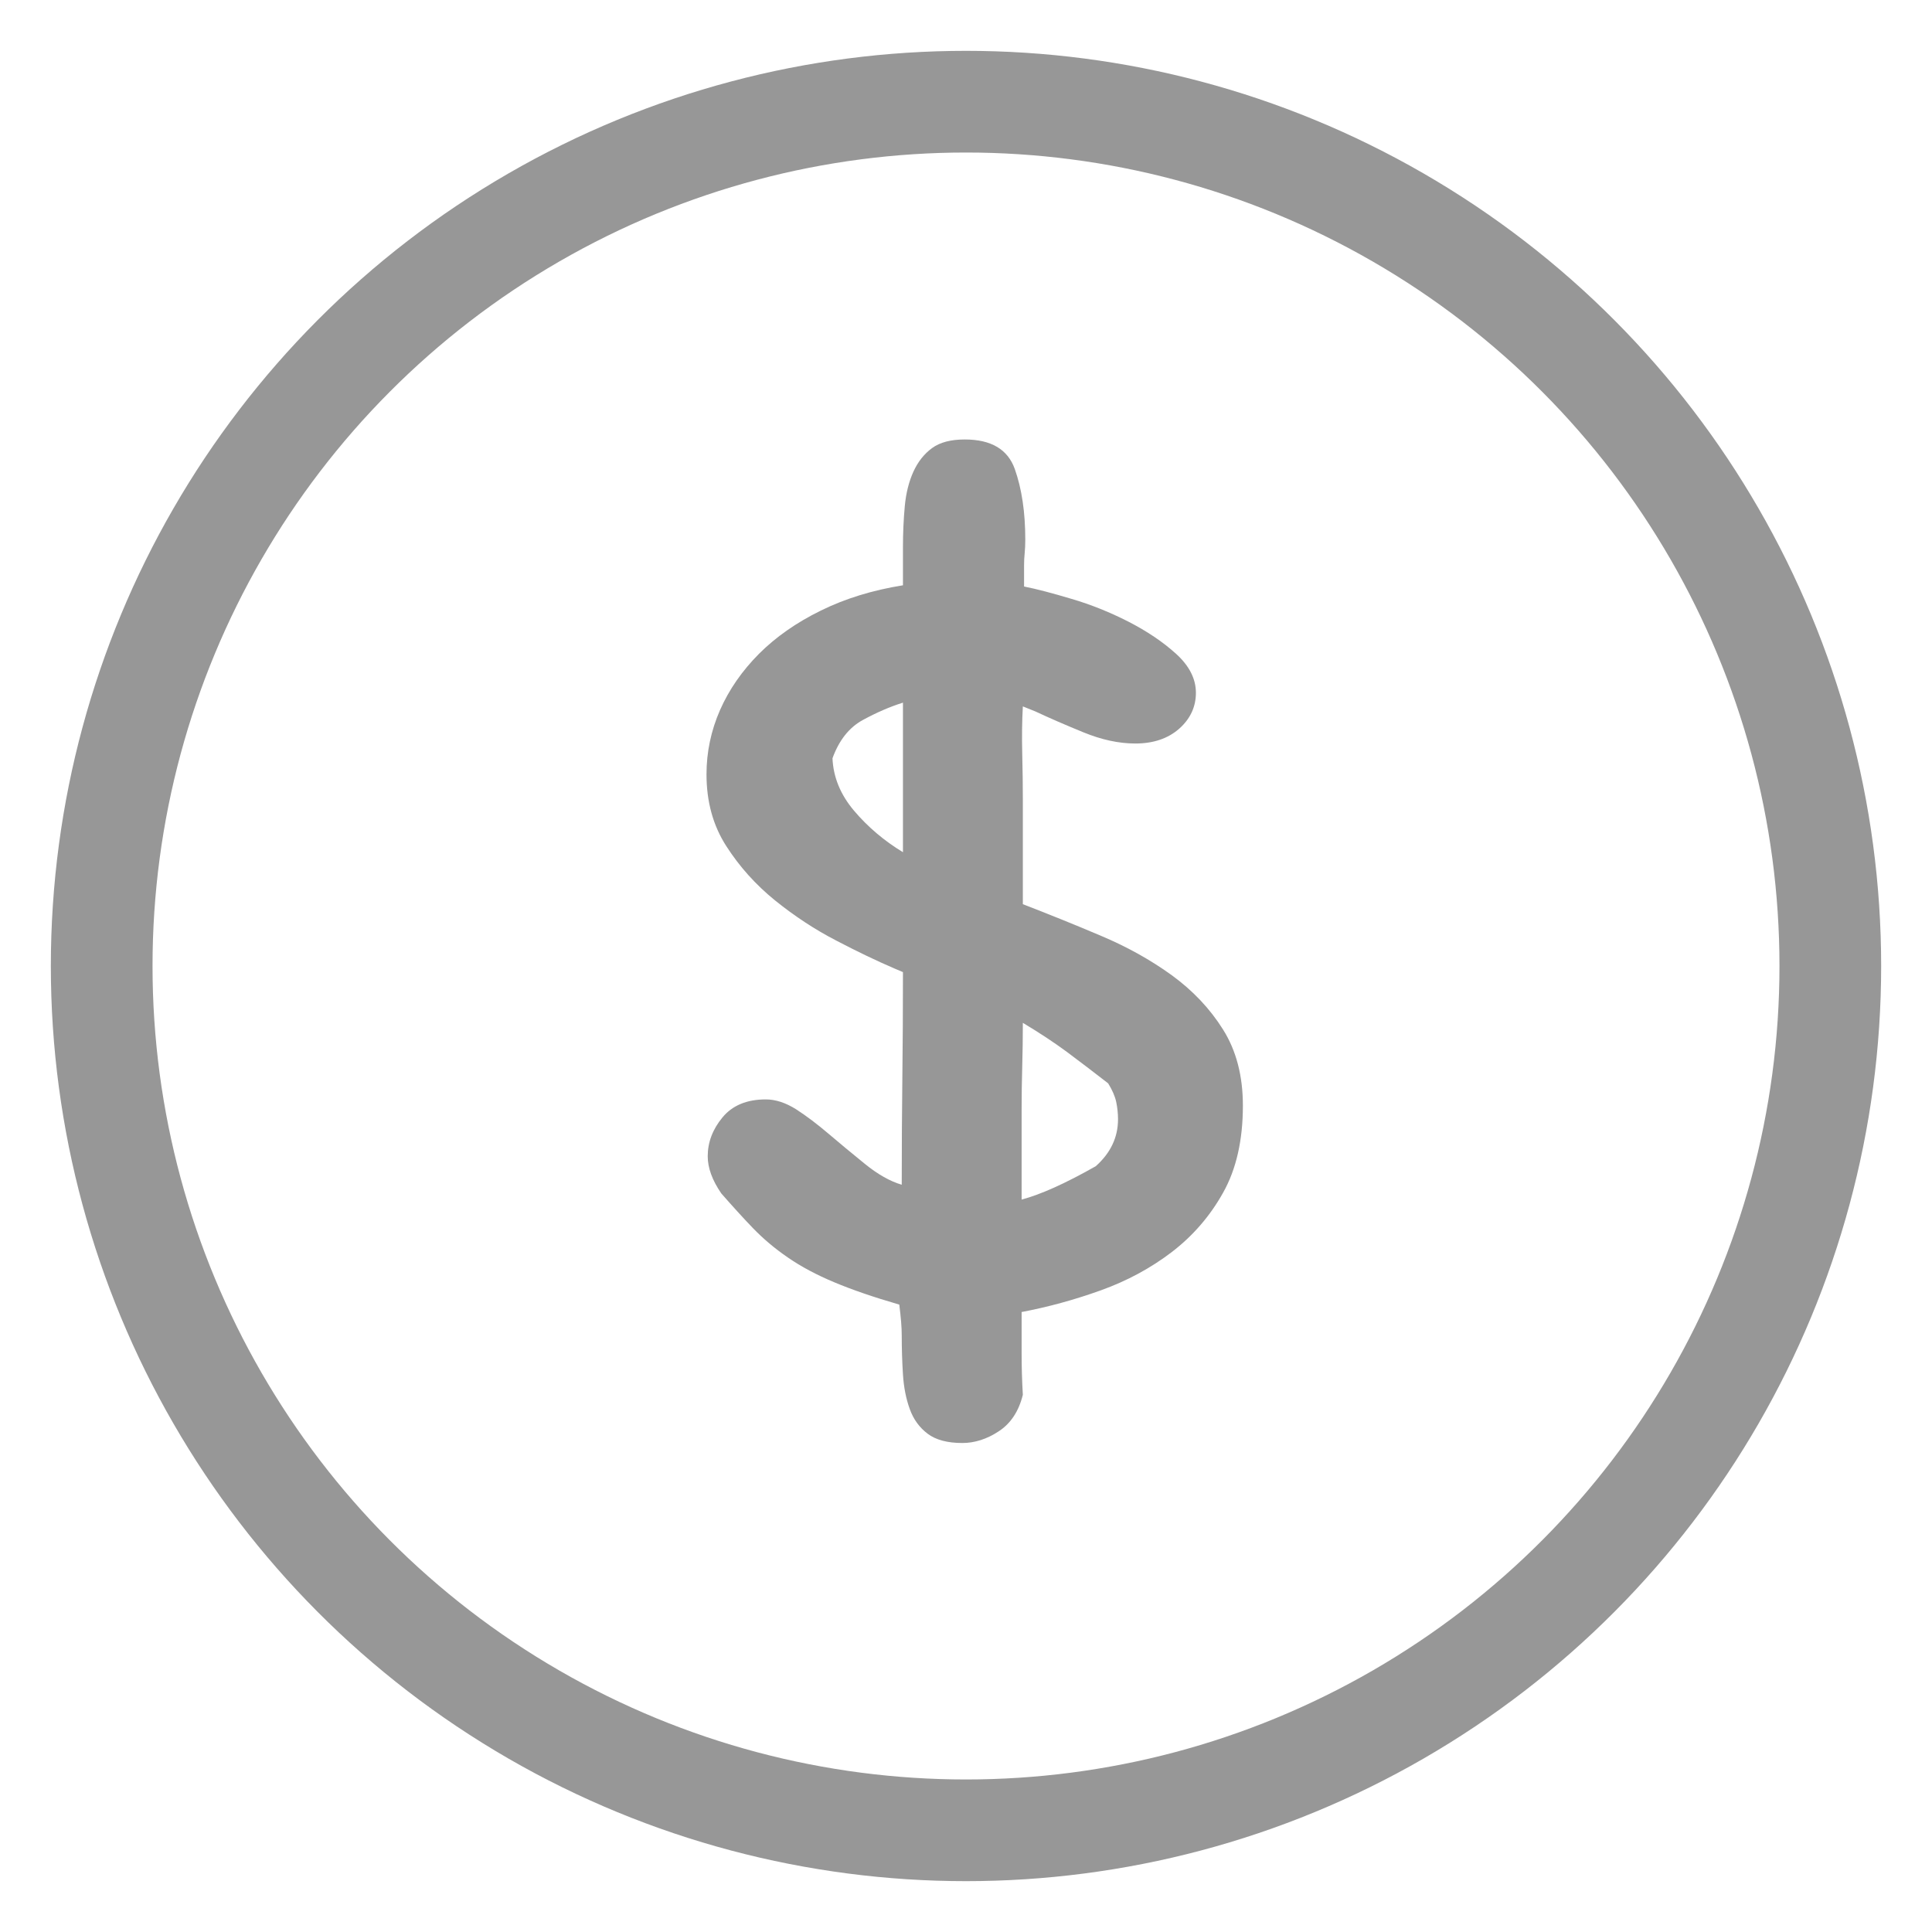 <?xml version="1.0" encoding="UTF-8" standalone="no"?>
<svg width="19px" height="19px" viewBox="0 0 19 19" version="1.1" xmlns="http://www.w3.org/2000/svg" xmlns:xlink="http://www.w3.org/1999/xlink">
    <!-- Generator: Sketch 3.8.3 (29802) - http://www.bohemiancoding.com/sketch -->
    <title>dollar-icon</title>
    <desc>Created with Sketch.</desc>
    <defs></defs>
    <g id="Welcome" stroke="none" stroke-width="1" fill="none" fill-rule="evenodd">
        <g id="Desktop-3" transform="translate(-784, -597)">
            <g id="Ingredients" transform="translate(674, 588)">
                <g id="dollar-icon" transform="translate(111, 10)">
                    <g id="Oval-10-+-Path-26" stroke="#979797">
                        <circle id="Oval-10" cx="8.5" cy="8.5" r="8.5"></circle>
                    </g>
                    <path d="M6.093,10.736 C6.004,10.606 5.96,10.485 5.96,10.371 C5.96,10.234 6.008,10.106 6.106,9.988 C6.203,9.871 6.345,9.812 6.531,9.812 C6.628,9.812 6.727,9.845 6.829,9.909 C6.93,9.974 7.037,10.055 7.151,10.152 C7.256,10.242 7.374,10.339 7.503,10.444 C7.633,10.55 7.755,10.618 7.868,10.651 C7.868,10.286 7.87,9.938 7.874,9.606 C7.878,9.273 7.88,8.925 7.88,8.56 L7.795,8.524 C7.625,8.451 7.434,8.36 7.224,8.25 C7.013,8.141 6.813,8.009 6.622,7.855 C6.432,7.701 6.272,7.523 6.142,7.32 C6.012,7.118 5.948,6.883 5.948,6.615 C5.948,6.397 5.992,6.186 6.081,5.983 C6.17,5.781 6.298,5.597 6.464,5.43 C6.63,5.264 6.833,5.122 7.072,5.005 C7.311,4.887 7.58,4.804 7.88,4.756 L7.88,4.379 C7.88,4.241 7.886,4.108 7.898,3.978 C7.91,3.848 7.939,3.735 7.983,3.638 C8.028,3.54 8.089,3.463 8.166,3.407 C8.243,3.35 8.35,3.322 8.488,3.322 C8.747,3.322 8.911,3.419 8.98,3.613 C9.049,3.808 9.083,4.039 9.083,4.306 C9.083,4.355 9.081,4.399 9.077,4.44 C9.073,4.48 9.071,4.521 9.071,4.561 L9.071,4.768 C9.193,4.792 9.349,4.833 9.539,4.89 C9.73,4.946 9.916,5.021 10.098,5.114 C10.281,5.208 10.437,5.313 10.566,5.43 C10.696,5.548 10.761,5.676 10.761,5.813 C10.761,5.951 10.706,6.069 10.597,6.166 C10.487,6.263 10.343,6.312 10.165,6.312 C10.003,6.312 9.833,6.275 9.655,6.202 C9.476,6.129 9.318,6.06 9.181,5.996 L9.059,5.947 C9.051,6.093 9.049,6.247 9.053,6.409 C9.057,6.571 9.059,6.721 9.059,6.859 L9.059,7.892 C9.31,7.989 9.566,8.092 9.825,8.202 C10.084,8.311 10.317,8.441 10.524,8.591 C10.73,8.741 10.899,8.919 11.028,9.125 C11.158,9.332 11.223,9.581 11.223,9.873 C11.223,10.213 11.158,10.499 11.028,10.73 C10.899,10.961 10.73,11.155 10.524,11.313 C10.317,11.471 10.084,11.597 9.825,11.69 C9.566,11.783 9.306,11.854 9.047,11.903 L9.047,12.31 C9.047,12.444 9.051,12.579 9.059,12.717 C9.019,12.879 8.94,12.999 8.822,13.076 C8.705,13.153 8.585,13.191 8.464,13.191 C8.318,13.191 8.204,13.161 8.123,13.1 C8.042,13.039 7.983,12.958 7.947,12.857 C7.91,12.756 7.888,12.642 7.88,12.517 C7.872,12.391 7.868,12.263 7.868,12.134 C7.868,12.093 7.866,12.049 7.862,12 C7.858,11.951 7.852,11.895 7.844,11.83 C7.592,11.757 7.38,11.684 7.206,11.611 C7.031,11.538 6.879,11.457 6.75,11.368 C6.62,11.279 6.505,11.182 6.403,11.076 C6.302,10.971 6.199,10.857 6.093,10.736 L6.093,10.736 Z M9.898,9.654 C9.752,9.541 9.616,9.437 9.491,9.344 C9.365,9.251 9.221,9.156 9.059,9.059 C9.059,9.204 9.057,9.348 9.053,9.49 C9.049,9.632 9.047,9.772 9.047,9.909 L9.047,10.797 C9.233,10.748 9.476,10.639 9.776,10.469 C9.922,10.339 9.995,10.185 9.995,10.007 C9.995,9.95 9.989,9.893 9.977,9.836 C9.965,9.78 9.938,9.719 9.898,9.654 L9.898,9.654 Z M7.88,5.91 C7.75,5.951 7.619,6.008 7.485,6.081 C7.351,6.154 7.252,6.279 7.187,6.457 C7.195,6.644 7.266,6.816 7.4,6.974 C7.534,7.132 7.694,7.268 7.88,7.381 L7.88,5.91 Z" id="$" fill="#979797"></path>
                </g>
            </g>
        </g>
    </g>
</svg>